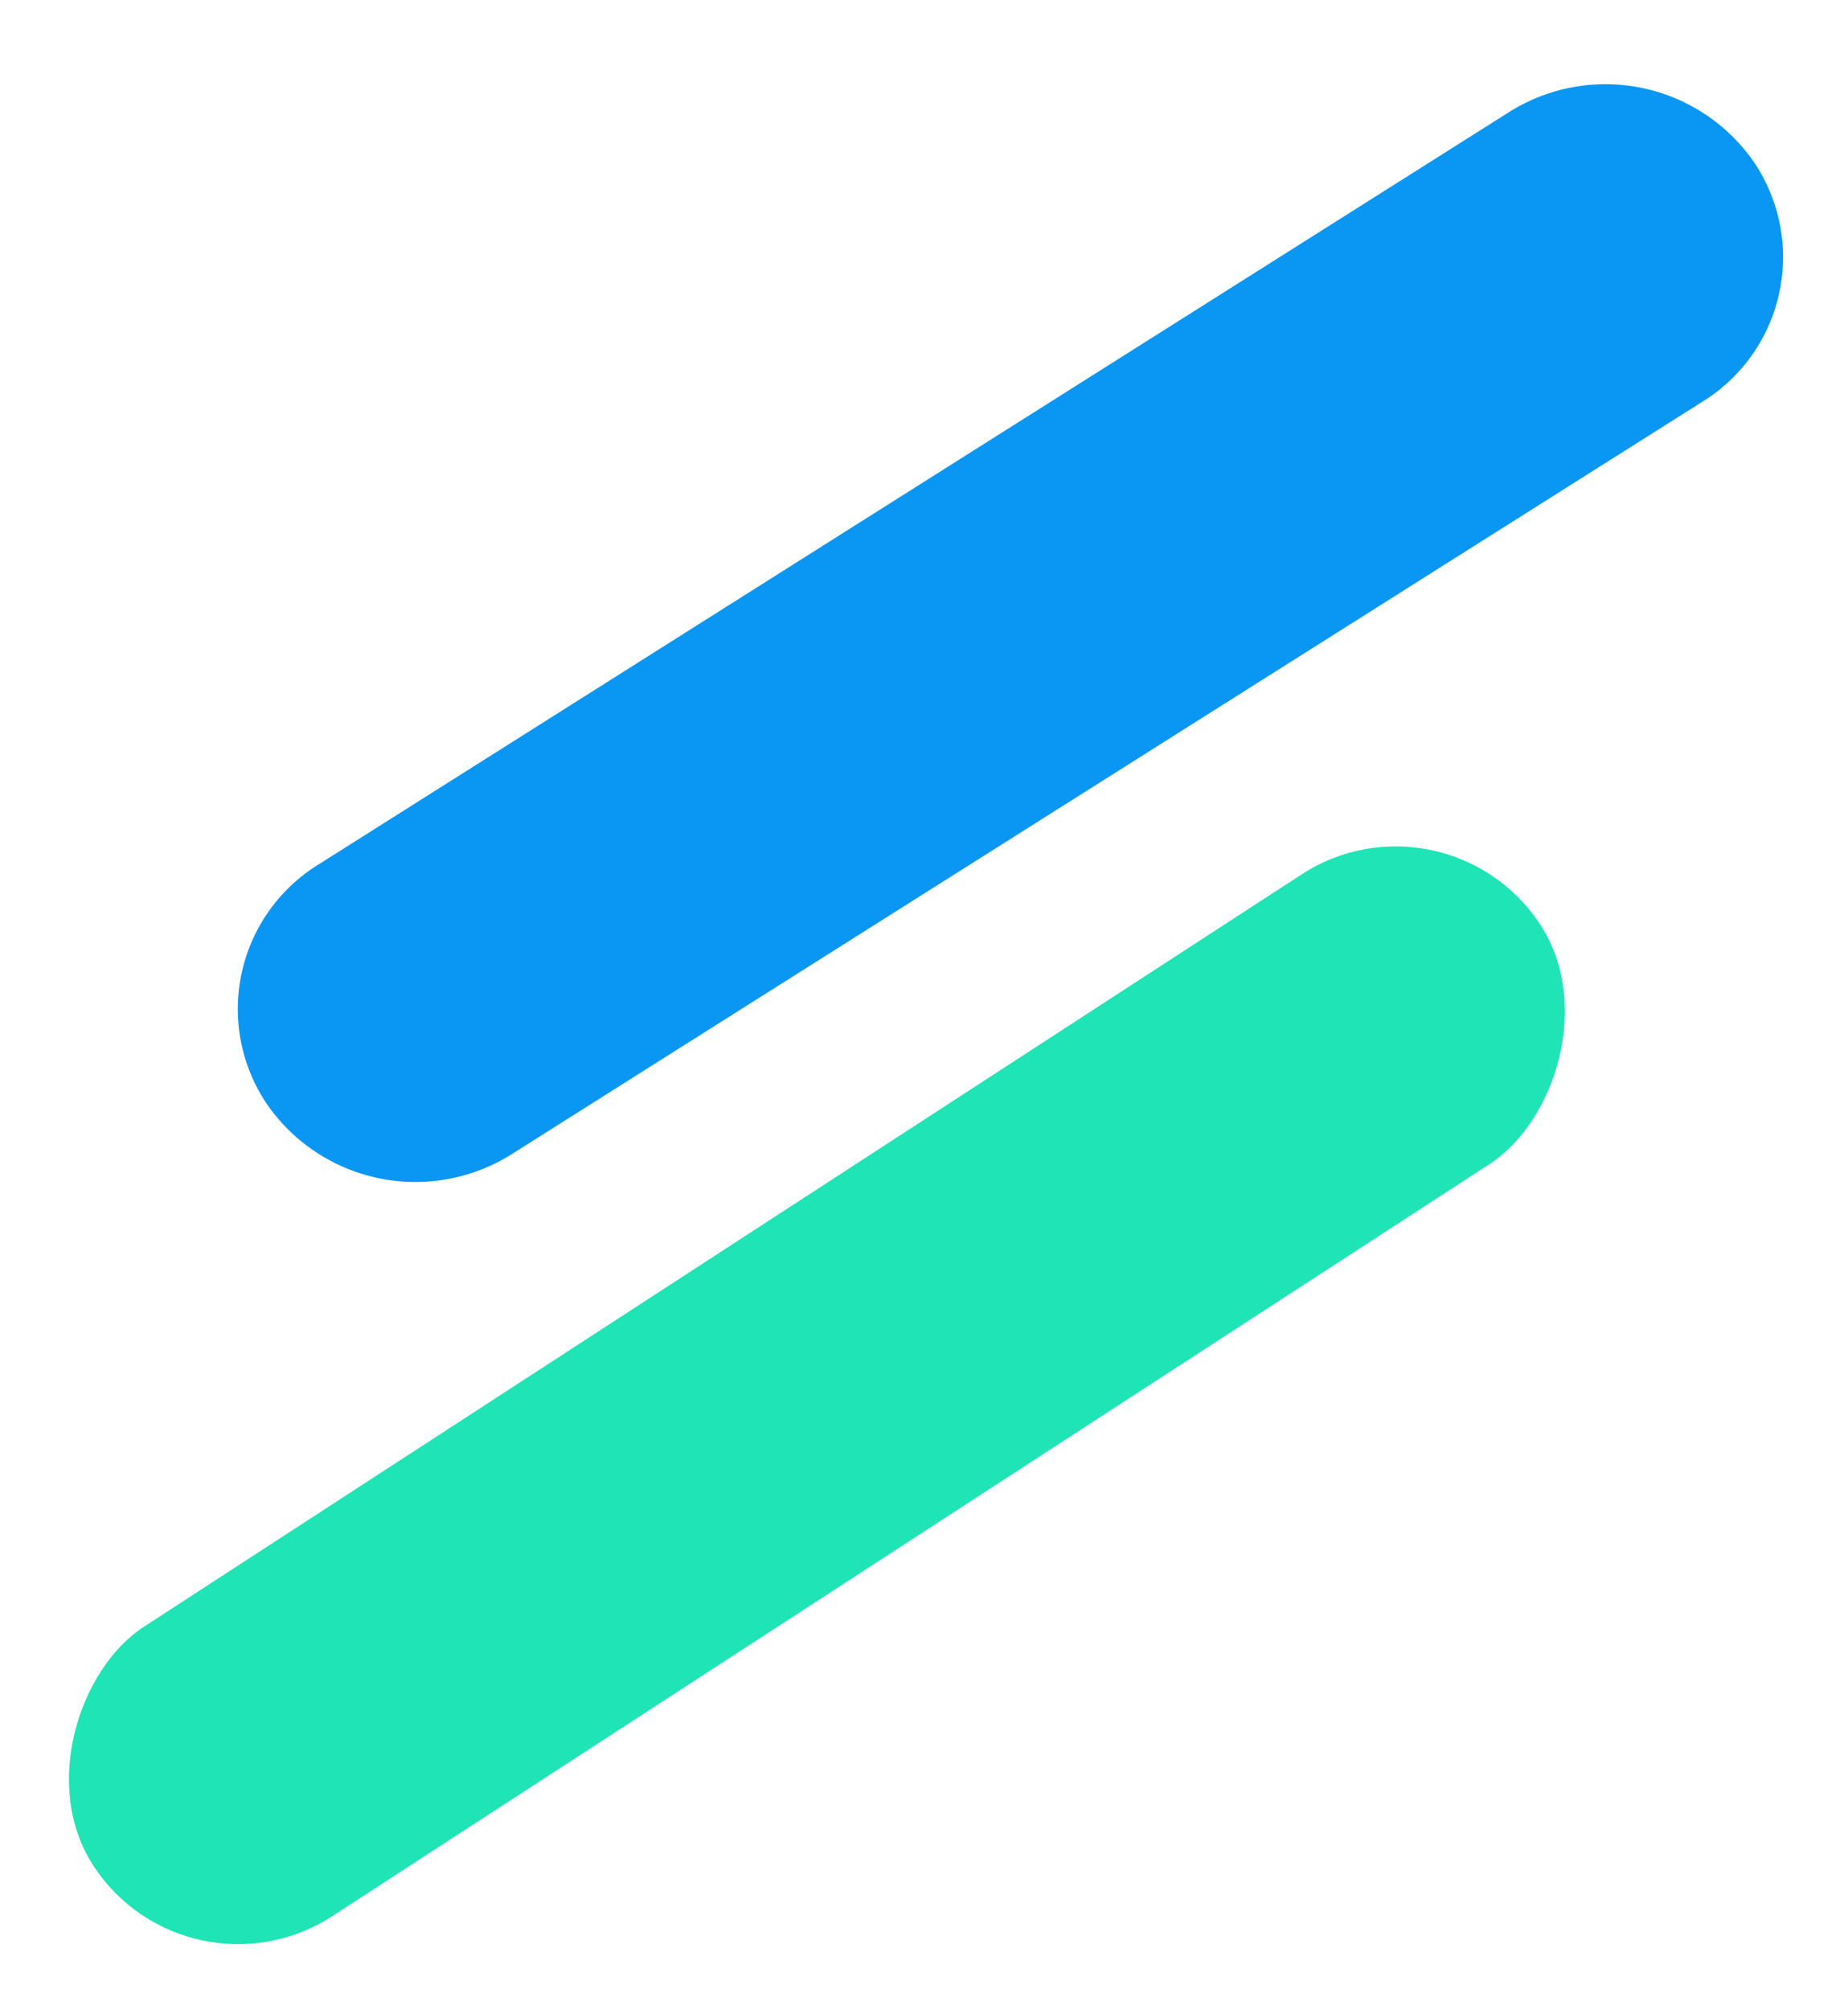 <svg xmlns="http://www.w3.org/2000/svg" width="22.24" height="24.176" viewBox="0 0 22.24 24.176">
  <g id="Group_5" data-name="Group 5" transform="translate(0 0.218)">
    <rect id="Rectangle_4" data-name="Rectangle 4" width="4.152" height="20.759" rx="2.076" transform="matrix(0.545, 0.839, -0.839, 0.545, 17.408, 9.168)" fill="#1fe4b5"/>
    <path id="Path_6" data-name="Path 6" d="M2.093-.027A2.042,2.042,0,0,1,4.16,2.064L3.945,19a2.172,2.172,0,0,1-2.12,2.144A2.042,2.042,0,0,1-.242,19.056L-.027,2.117A2.172,2.172,0,0,1,2.093-.027Z" transform="matrix(0.545, 0.839, -0.839, 0.545, 19.951, 0)" fill="#0a96f3"/>
  </g>
</svg>
